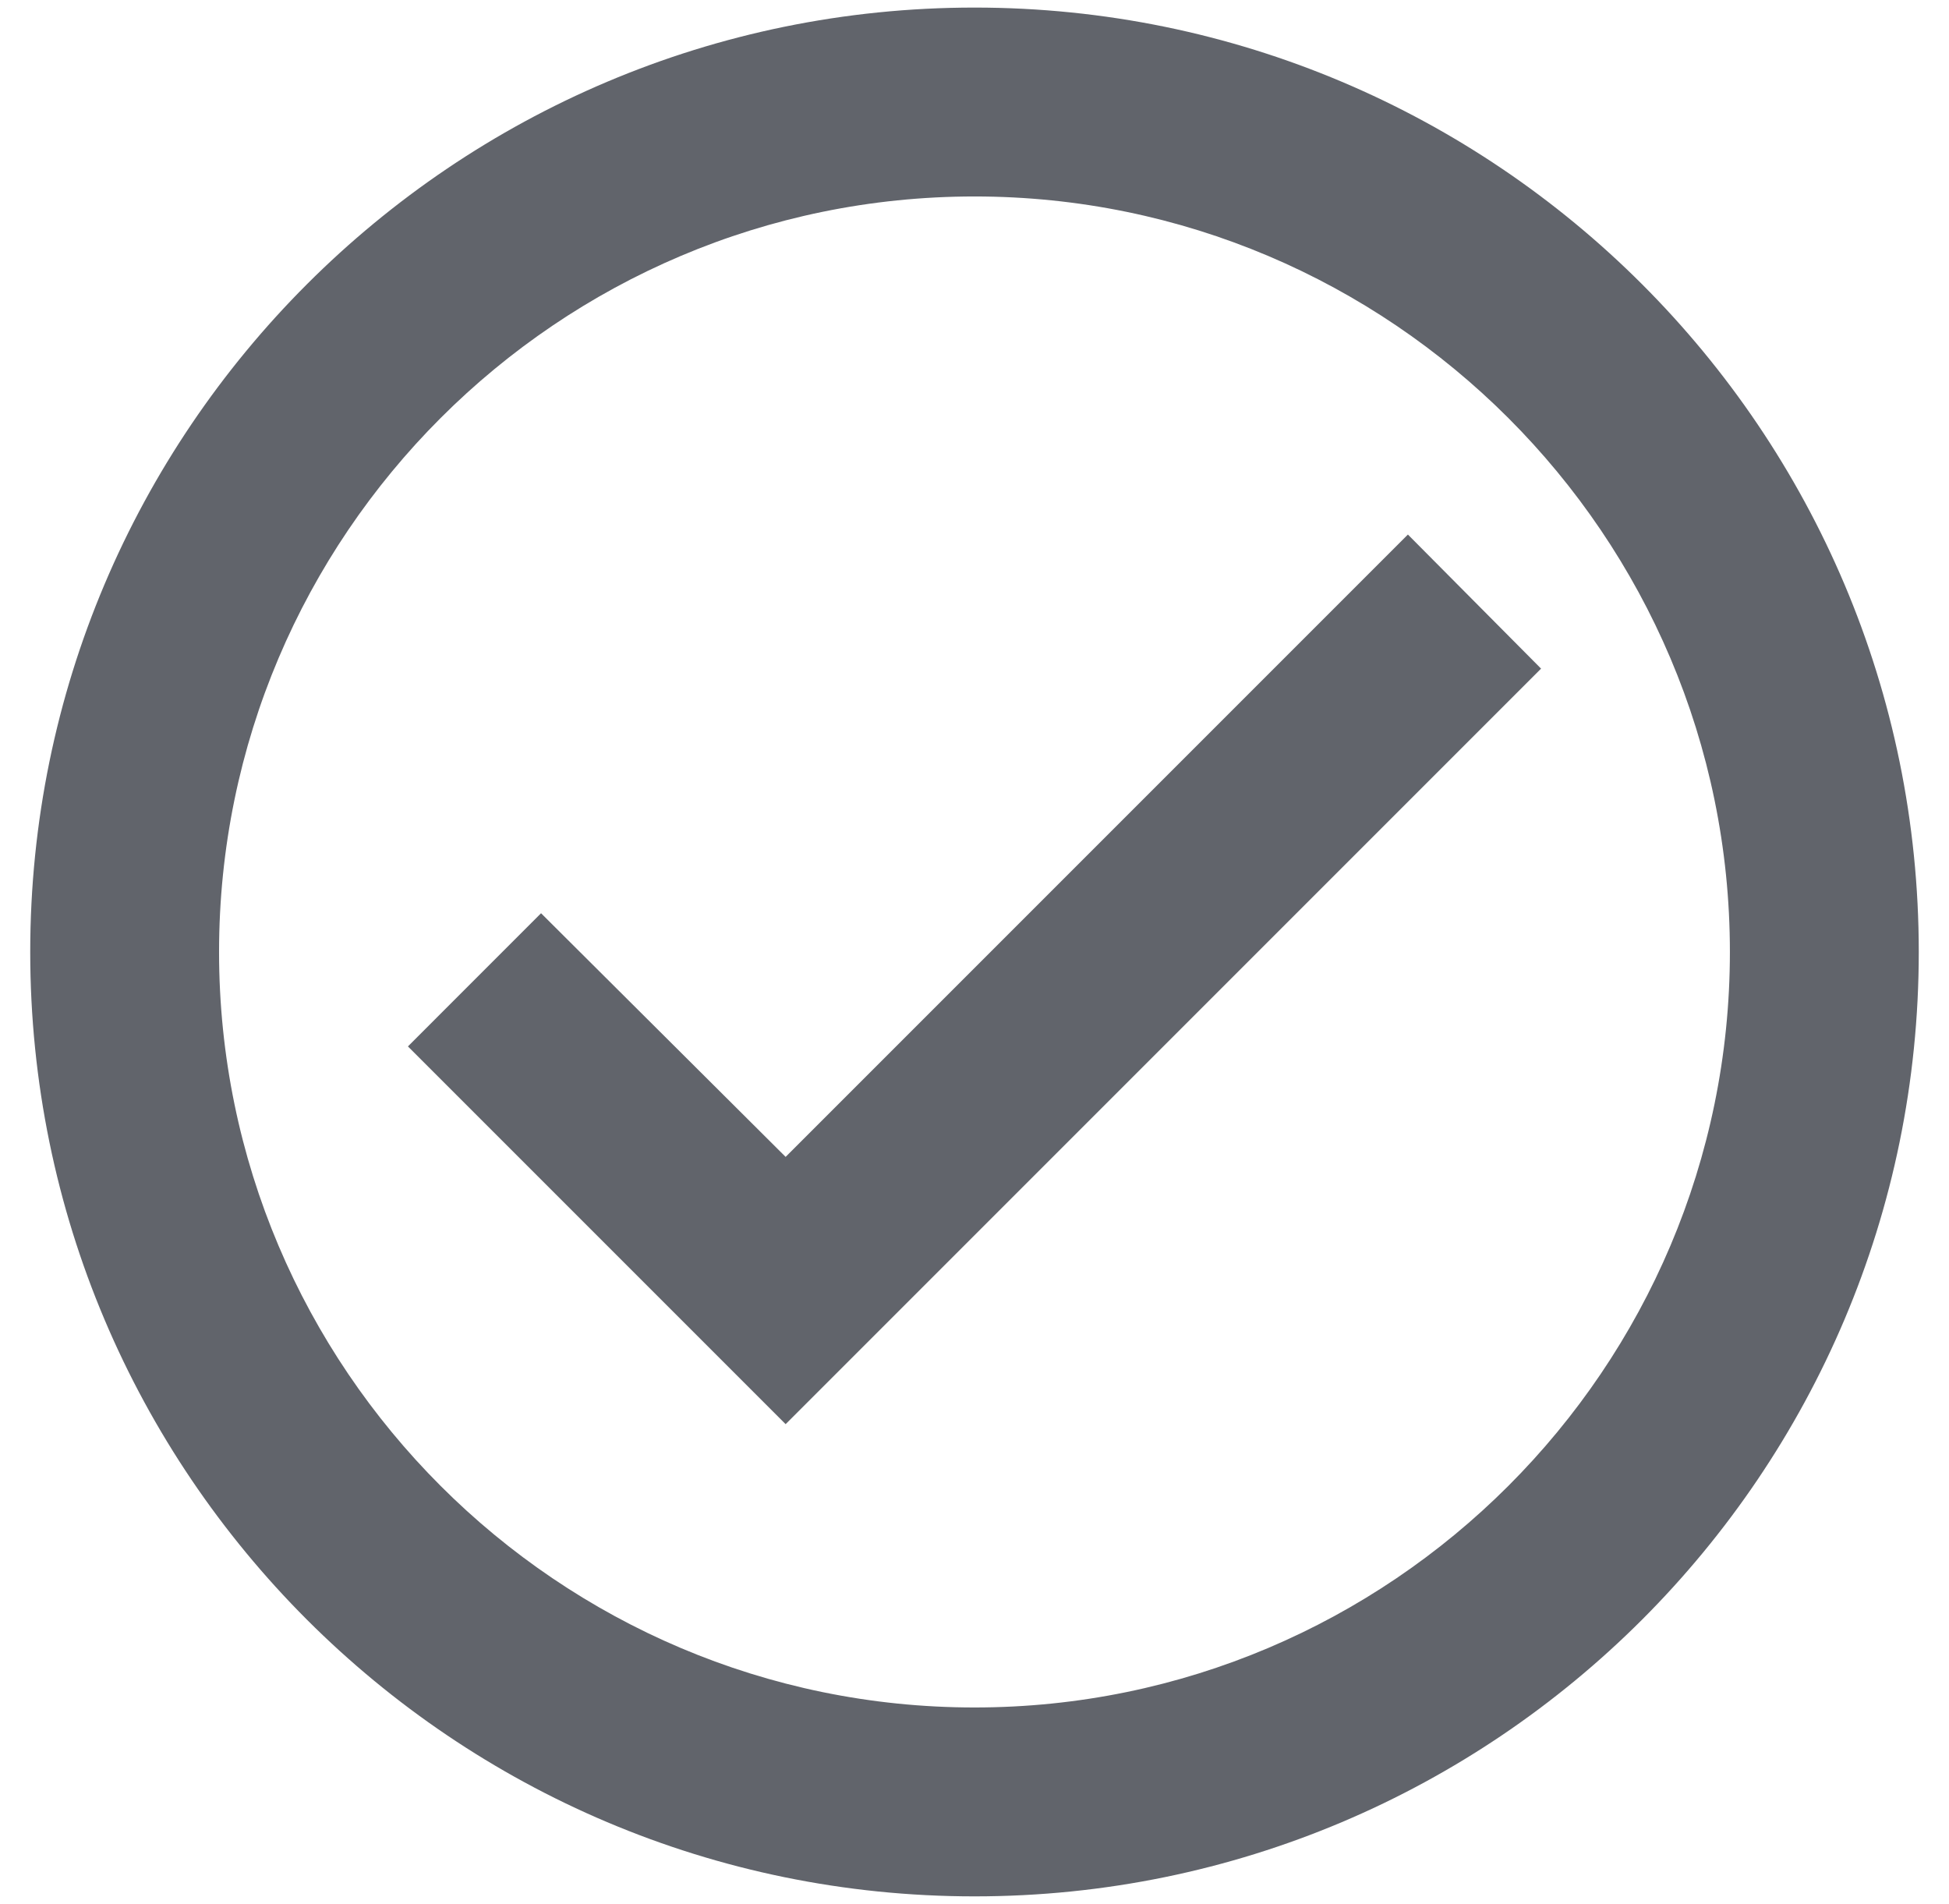 <svg width="43" height="42" viewBox="0 0 43 42" fill="none" xmlns="http://www.w3.org/2000/svg">
<path d="M21.5 0.167C10 0.167 0.667 9.5 0.667 21C0.667 32.5 10 41.834 21.5 41.834C33 41.834 42.333 32.5 42.333 21C42.333 9.5 33 0.167 21.5 0.167ZM21.5 37.667C12.312 37.667 4.833 30.188 4.833 21C4.833 11.813 12.312 4.334 21.5 4.334C30.687 4.334 38.166 11.813 38.166 21C38.166 30.188 30.687 37.667 21.5 37.667ZM31.062 11.792L17.333 25.521L11.937 20.146L9 23.084L17.333 31.417L34 14.75L31.062 11.792Z" fill="#61646B"/>
</svg>
